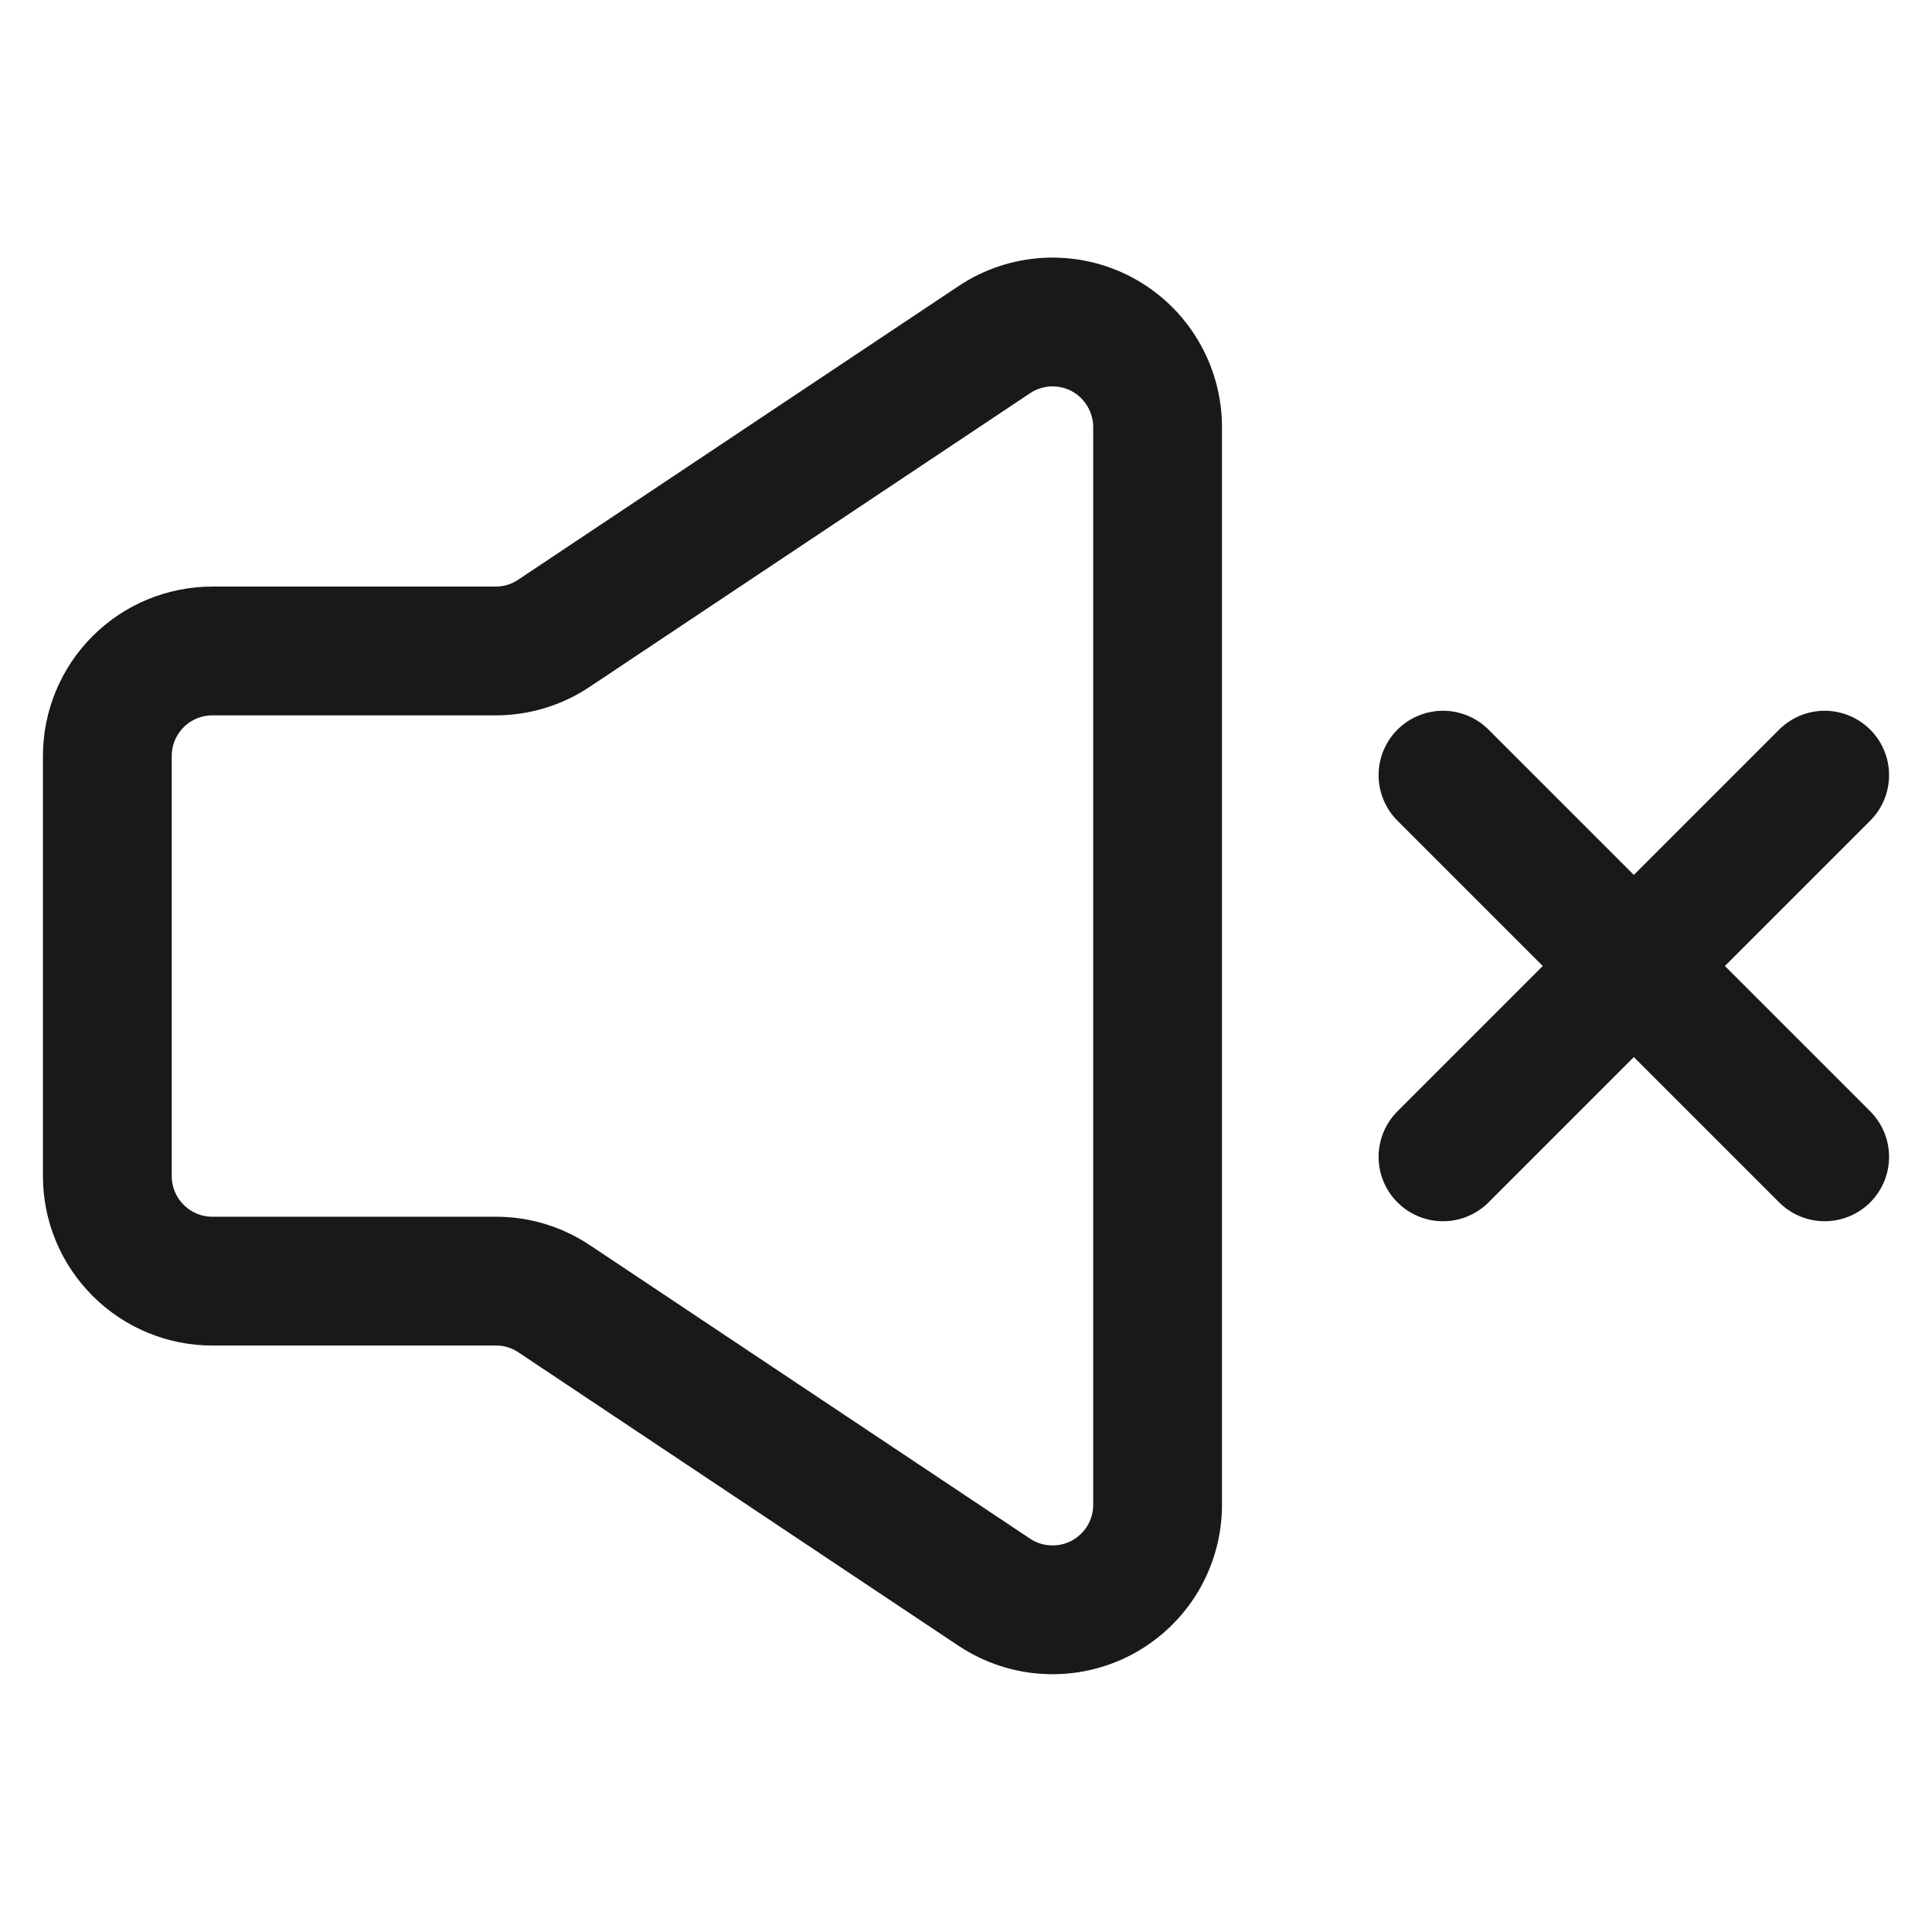 <svg width="18" height="18" viewBox="0 0 18 18" fill="none" xmlns="http://www.w3.org/2000/svg">
<path d="M15.222 9L17 10.778M13.444 10.778L15.222 9L13.444 10.778ZM17 7.222L15.222 9L17 7.222ZM15.222 9L13.444 7.222L15.222 9Z" stroke="#191919" stroke-width="1.2" stroke-linecap="round" stroke-linejoin="round"/>
<path d="M1 10.957V7.043C1 6.784 1.103 6.535 1.287 6.351C1.47 6.168 1.719 6.065 1.978 6.065H4.617C4.811 6.065 5 6.008 5.161 5.9L9.263 3.165C9.411 3.066 9.582 3.01 9.759 3.001C9.937 2.993 10.113 3.032 10.269 3.116C10.425 3.2 10.556 3.325 10.646 3.477C10.737 3.629 10.785 3.803 10.785 3.981V14.02C10.785 14.197 10.737 14.371 10.646 14.523C10.555 14.675 10.424 14.799 10.268 14.883C10.112 14.966 9.936 15.006 9.759 14.997C9.582 14.989 9.411 14.932 9.263 14.834L5.161 12.099C5 11.992 4.811 11.935 4.617 11.936H1.978C1.719 11.936 1.47 11.833 1.287 11.649C1.103 11.466 1 11.217 1 10.957Z" stroke="#191919" stroke-width="1.2"/>
</svg>
